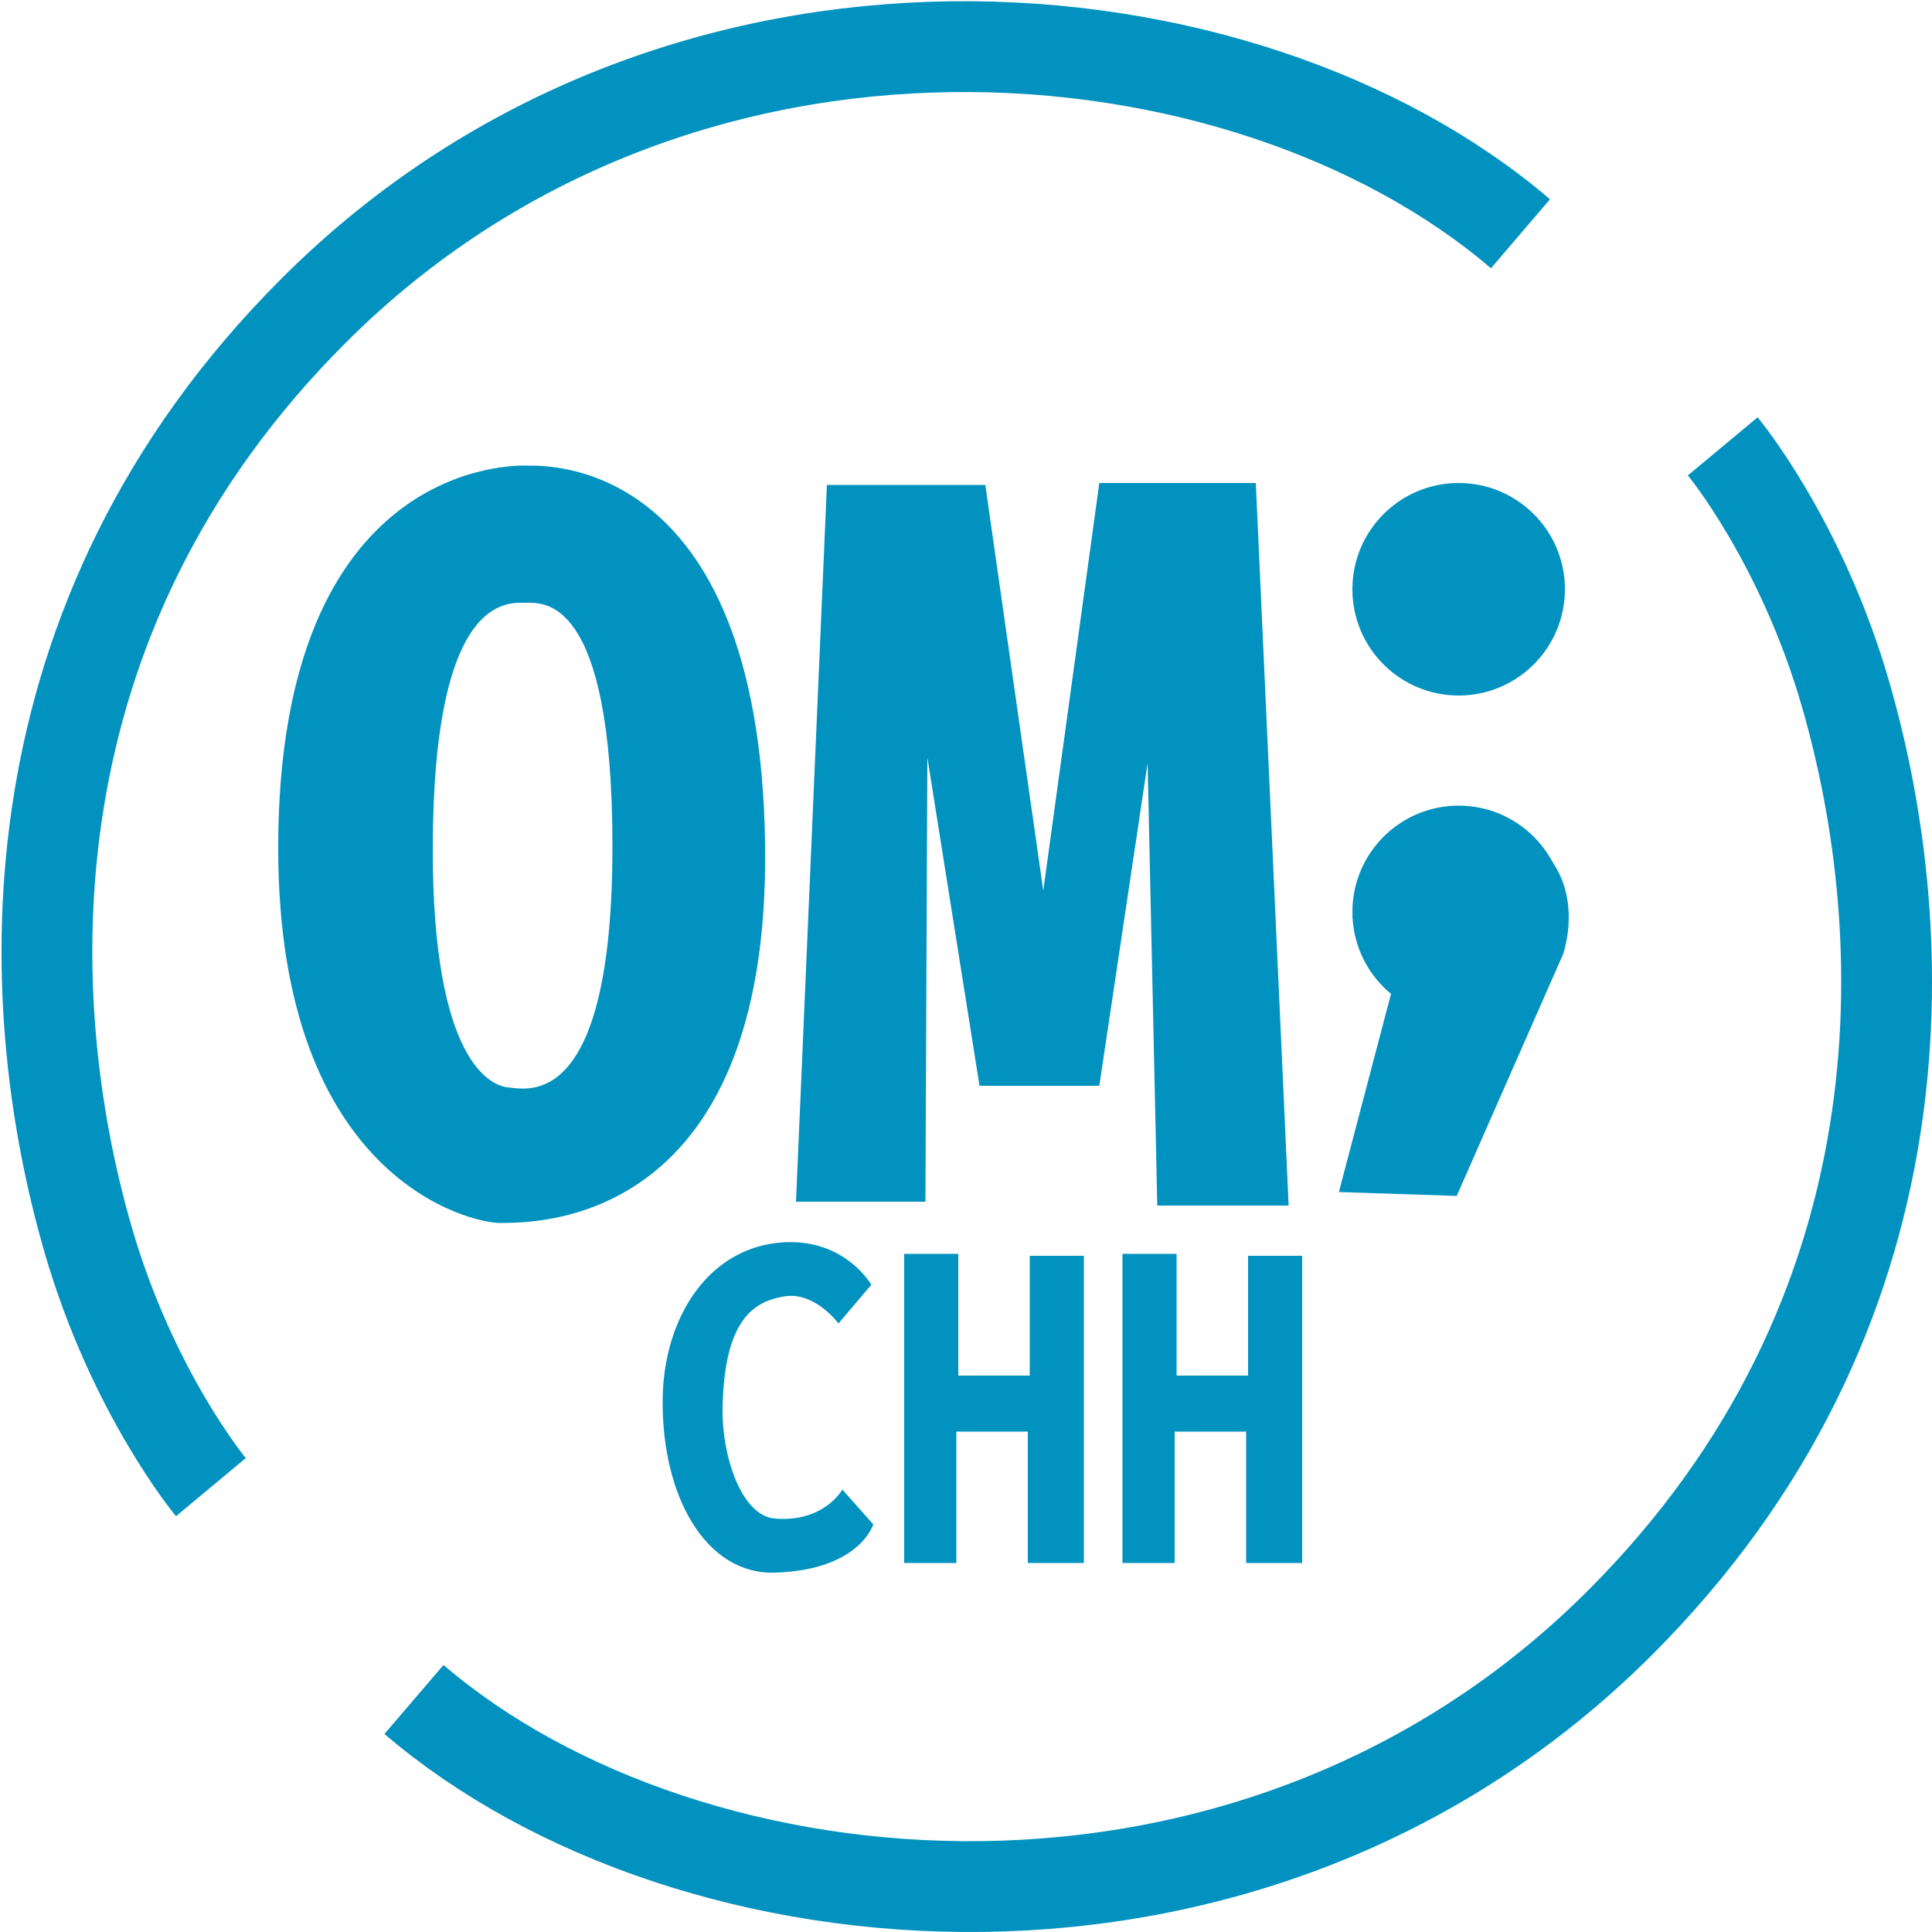 <svg id="Circulo" xmlns="http://www.w3.org/2000/svg" width="1000" height="1000"><defs><style>.cls-1,.cls-2{fill:#0192bf}.cls-1,.cls-3{fill-rule:evenodd}.cls-3{fill:none;stroke:#0192bf;stroke-width:47px}</style></defs><path id="Forma_1" data-name="Forma 1" class="cls-1" d="M272 312c-8.937 0-48-4.817-48 128 0 109.611 30.226 122.089 39 122.826 9.187.774 54 13.574 54-124.826 0-130.388-36.063-126-45-126Zm1-71c-6.04-.247-129-3.185-129 198 0 172.694 101.136 194.316 115 194s140.2 5.117 137-197-116.647-194.74-123-195Z"/><path id="Forma_2" data-name="Forma 2" class="cls-1" d="m428 251-16 371h67l1-230 27 170h62l25-167 5 229h68l-17-374h-81l-29 211-30-210h-82Z"/><circle id="Elipse_1" data-name="Elipse 1" class="cls-2" cx="755" cy="305" r="55"/><path id="Forma_3" data-name="Forma 3" class="cls-1" d="m723 503-30 114 61 2 55-125s18.124-49.786-35-69-51 78-51 78Z"/><circle id="Forma_3_copia" data-name="Forma 3 copia" class="cls-2" cx="755" cy="472" r="55"/><path id="Forma_7" data-name="Forma 7" class="cls-1" d="M468 649v160h27v-68h37v68h29V650h-28v62h-37v-63h-28Z"/><path id="Forma_7-2" data-name="Forma 7" class="cls-1" d="M581 649v160h27v-68h37v68h29V650h-28v62h-37v-63h-28Z"/><path id="Forma_8" data-name="Forma 8" class="cls-1" d="m451 665-17 20s-12.305-16.609-28-14-31.19 11.7-32 58c-.428 24.488 9.734 55.548 27 57 25.571 2.151 35-15 35-15l16 18s-6.852 23.659-51 25c-35.4 1.075-58.627-39.2-58-90 .525-42.489 24.225-79 63-81 31.625-1.63 45 22 45 22Z"/><path id="Forma_9" data-name="Forma 9" class="cls-3" d="M109.16 769.744S68.631 721.093 45.623 641.7C9.549 517.232 2.422 320.686 162.265 160.842 351.643-28.535 644.472-.953 787 121"/><path id="Forma_9-2" data-name="Forma 9" class="cls-3" d="M891.689 231.035s40.5 48.641 63.5 128.014C991.238 483.5 998.36 680 838.617 839.814c-189.26 189.336-481.906 161.766-624.345 39.835"/></svg>